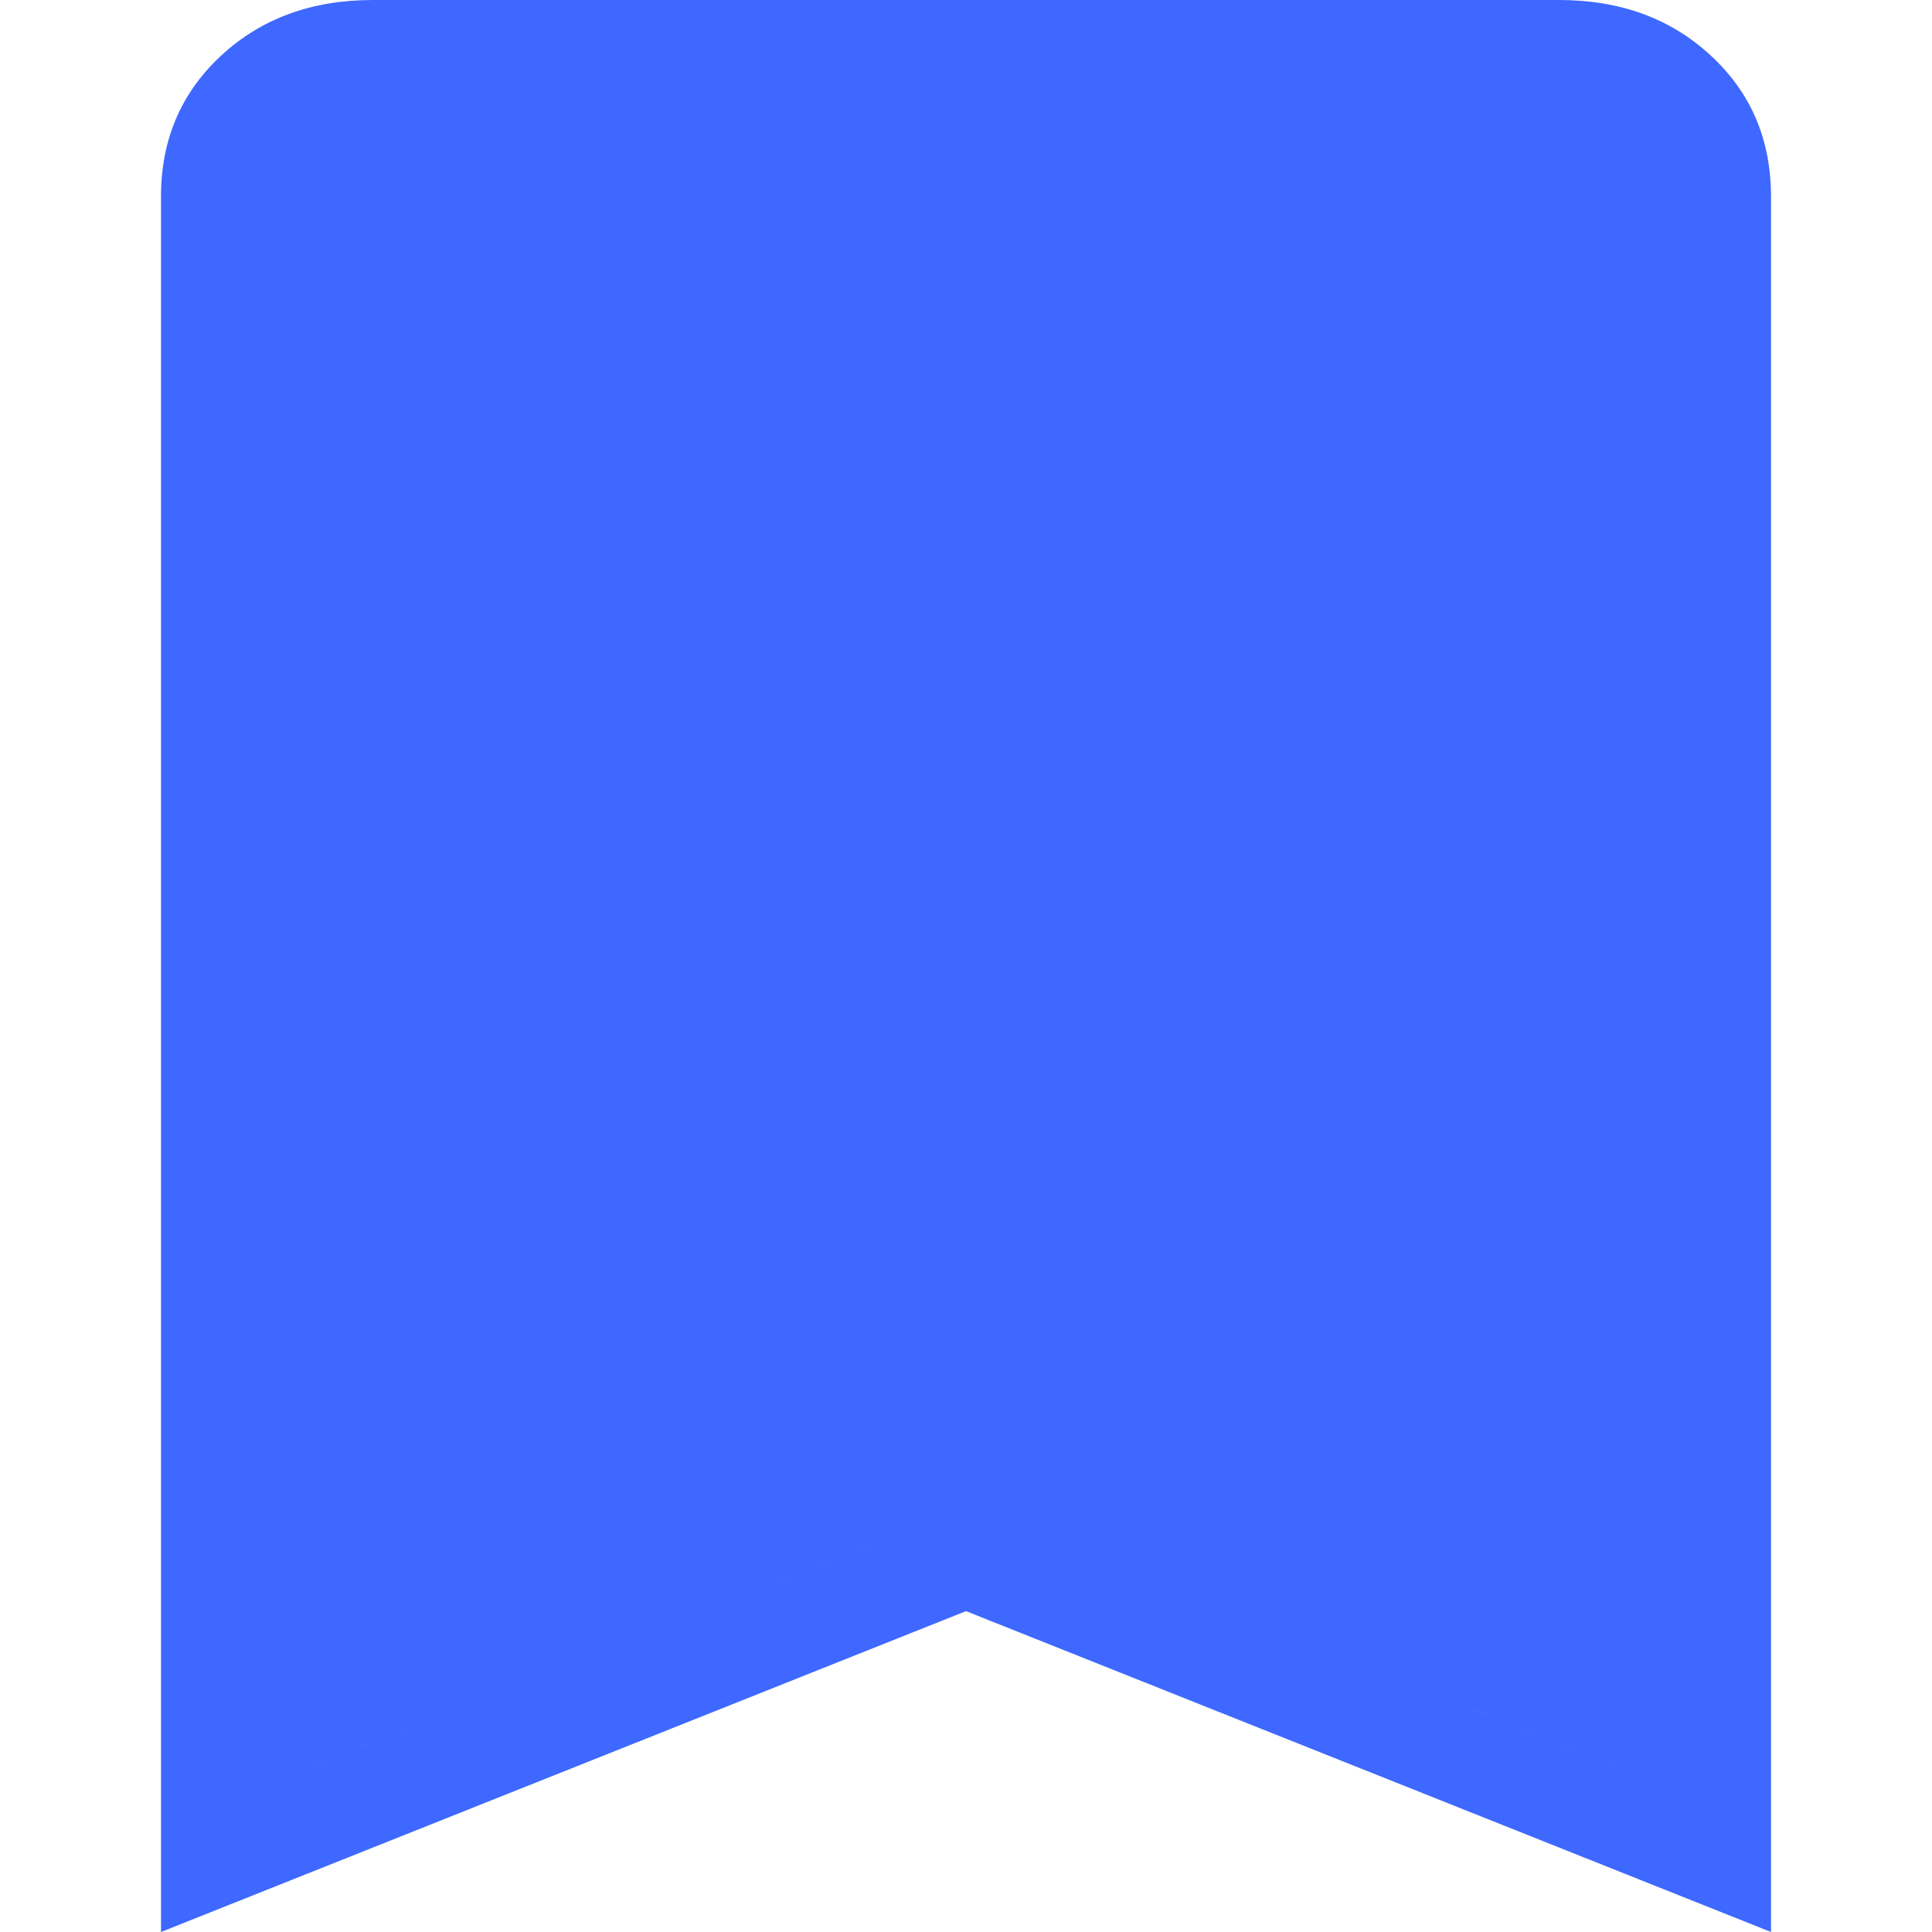 <svg width="24" height="24" viewBox="0 0 20 24" fill="none" xmlns="http://www.w3.org/2000/svg">
<path d="M0 24V2.441C0 1.736 0.249 1.153 0.746 0.692C1.243 0.231 1.871 0 2.632 0H17.368C18.129 0 18.757 0.231 19.254 0.692C19.752 1.153 20 1.736 20 2.441V24L10 20.014L0 24ZM1.228 22.21L10 18.712L18.772 22.21L16.28 21.216C15.713 20.99 14.249 20.561 13.956 20.29C11.939 19.485 11.939 19.485 10 18.712L7.399 19.749C6.894 20.014 5.381 20.75 4.89 20.75C4.598 21.021 3.461 21.482 3.053 21.482L1.228 22.21Z" fill="#3E68FF"/>
</svg>
